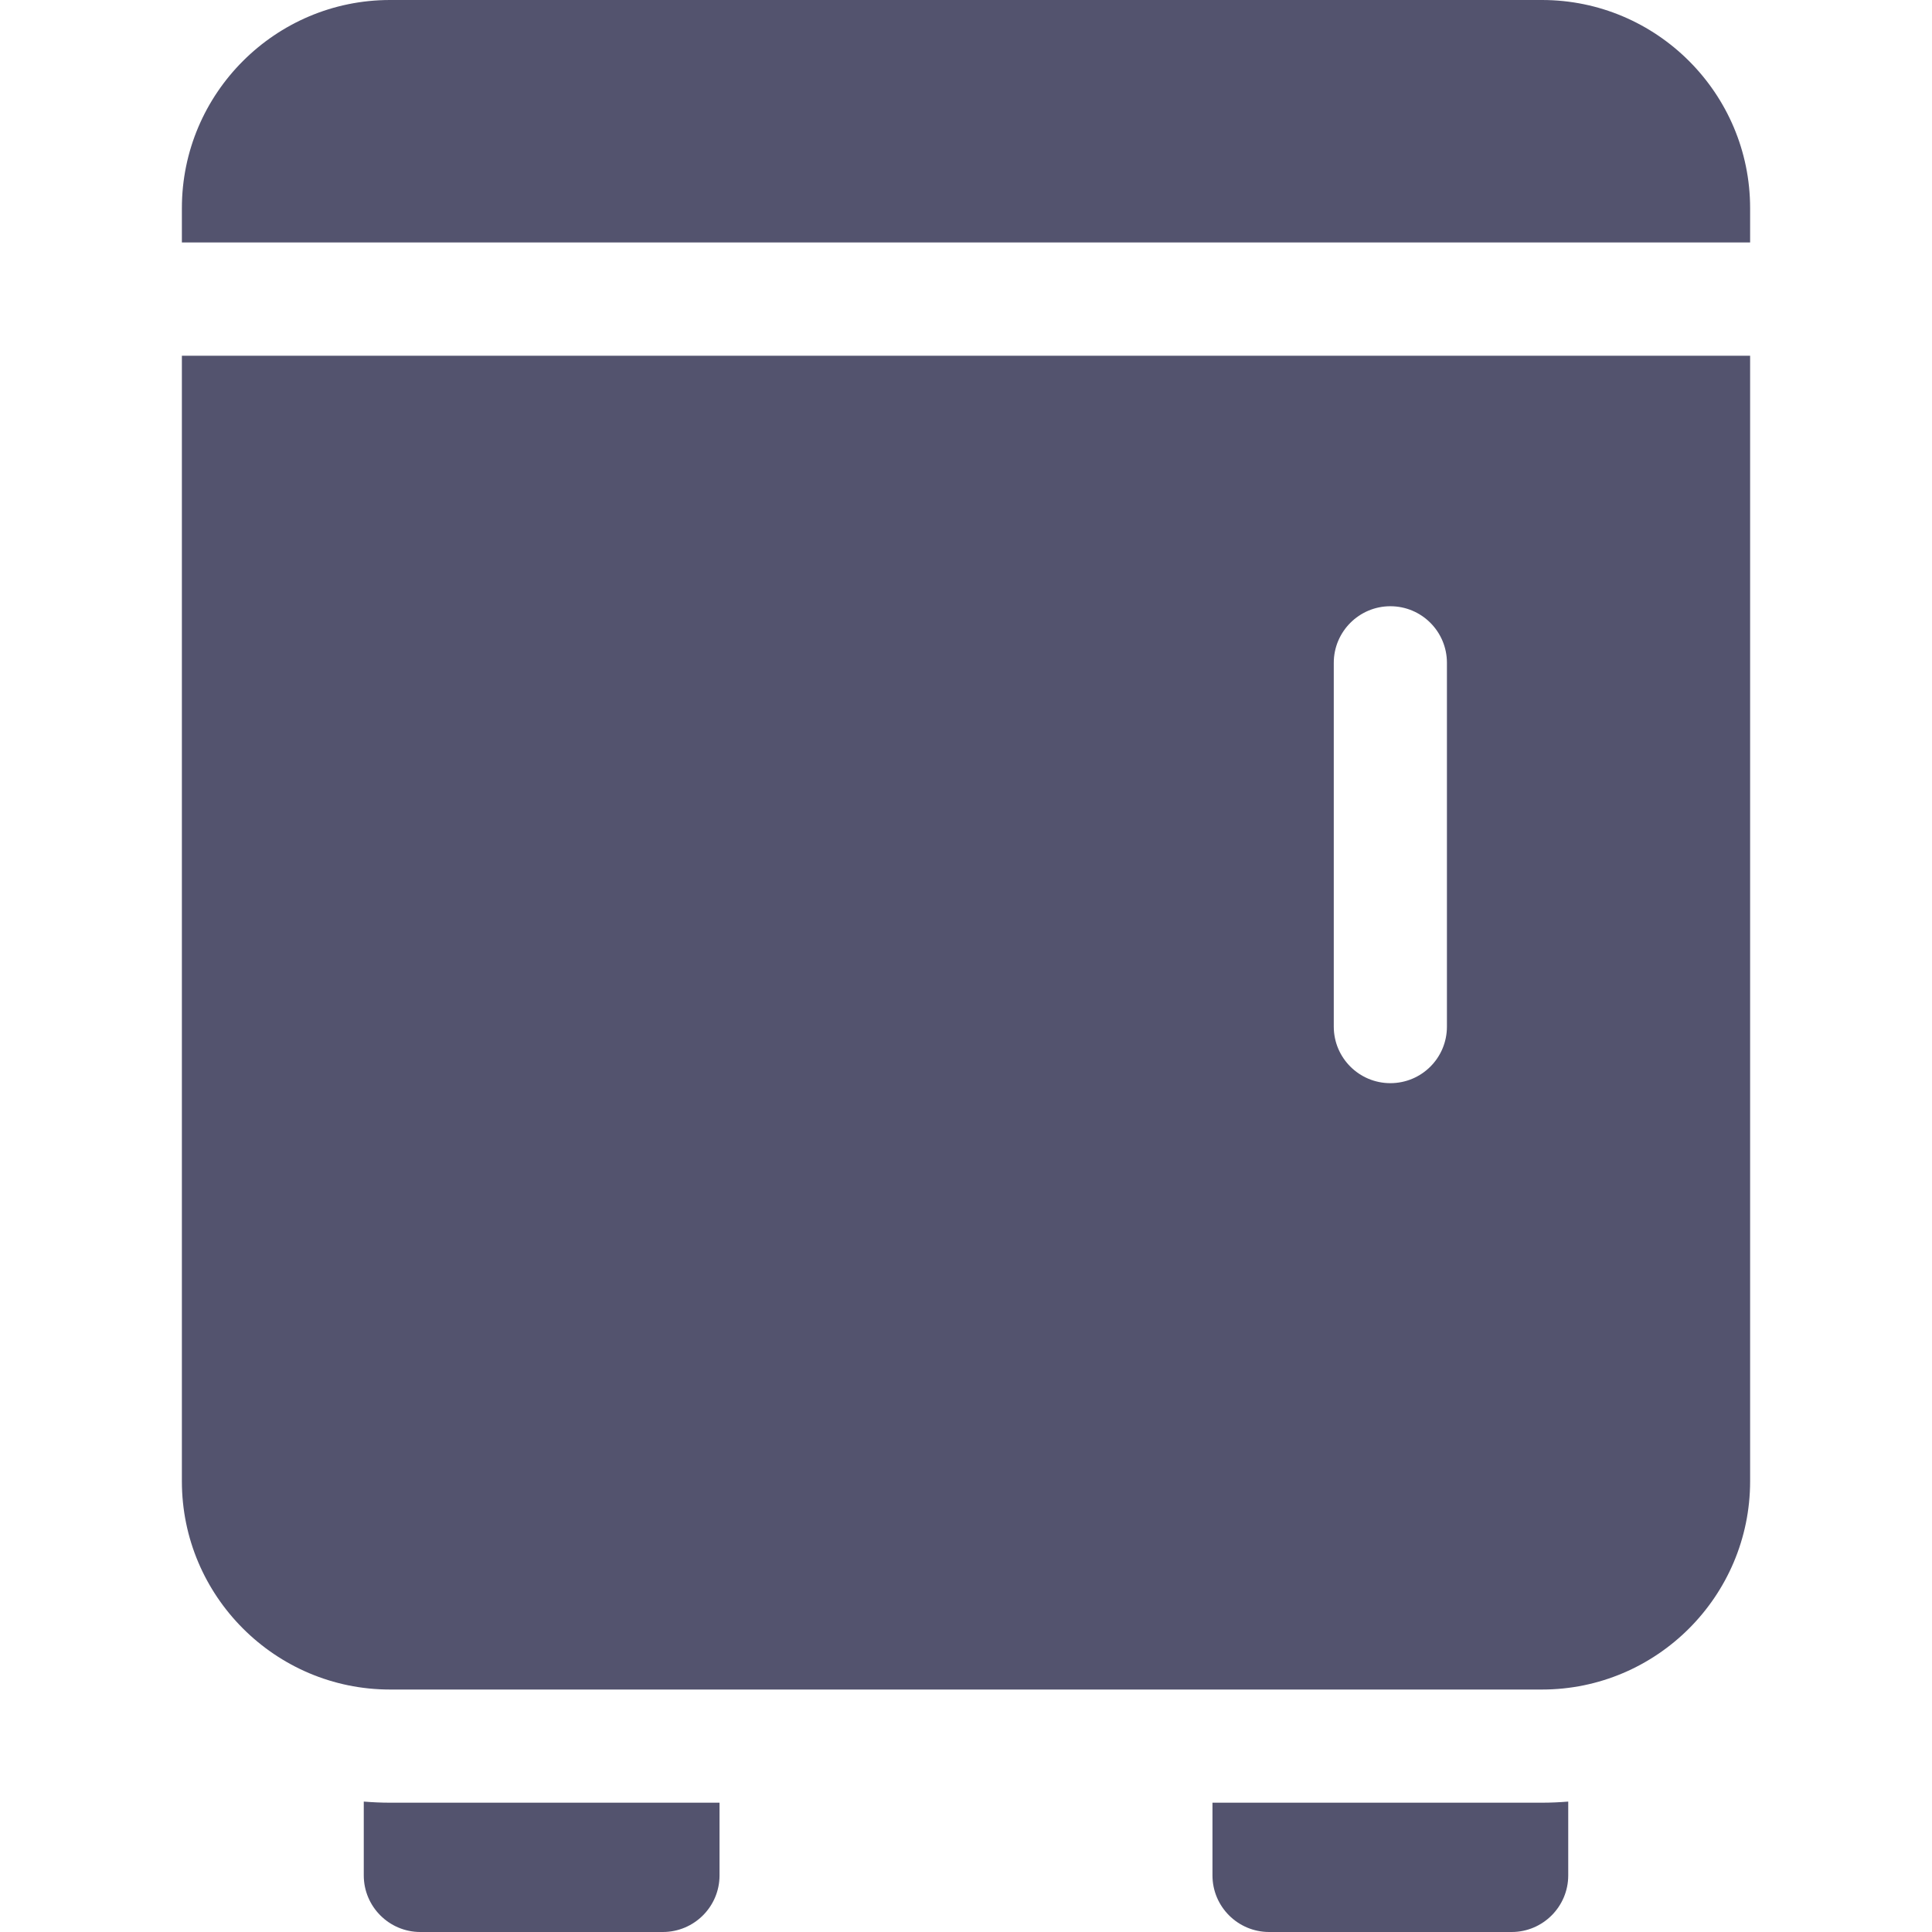 <svg width="14" height="14" viewBox="0 0 14 14" fill="none" xmlns="http://www.w3.org/2000/svg">
<g clip-path="url(#clip0_280_201)">
<path d="M1.318 10.734C1.318 11.566 1.995 12.243 2.826 12.243H11.174C12.005 12.243 12.682 11.566 12.682 10.734V2.578H1.318V10.734ZM9.665 4.803C9.665 4.577 9.849 4.393 10.075 4.393C10.302 4.393 10.485 4.577 10.485 4.803V7.439C10.485 7.666 10.302 7.849 10.075 7.849C9.849 7.849 9.665 7.666 9.665 7.439V4.803Z" fill="#53536E"/>
<path d="M11.174 0H2.826C1.995 0 1.318 0.677 1.318 1.508V1.757H12.682V1.508C12.682 0.677 12.005 0 11.174 0Z" fill="#53536E"/>
<path d="M2.636 13.055V13.59C2.636 13.816 2.82 14 3.046 14H4.803C5.03 14 5.214 13.816 5.214 13.59V13.063H2.826C2.762 13.063 2.699 13.06 2.636 13.055Z" fill="#53536E"/>
<path d="M8.786 13.063V13.59C8.786 13.816 8.97 14 9.197 14H10.954C11.18 14 11.364 13.816 11.364 13.59V13.055C11.301 13.06 11.238 13.063 11.174 13.063H8.786V13.063Z" fill="#53536E"/>
</g>
<defs>
<clipPath id="clip0_280_201">
<rect width="14" height="14" fill="white"/>
</clipPath>
</defs>
</svg>
